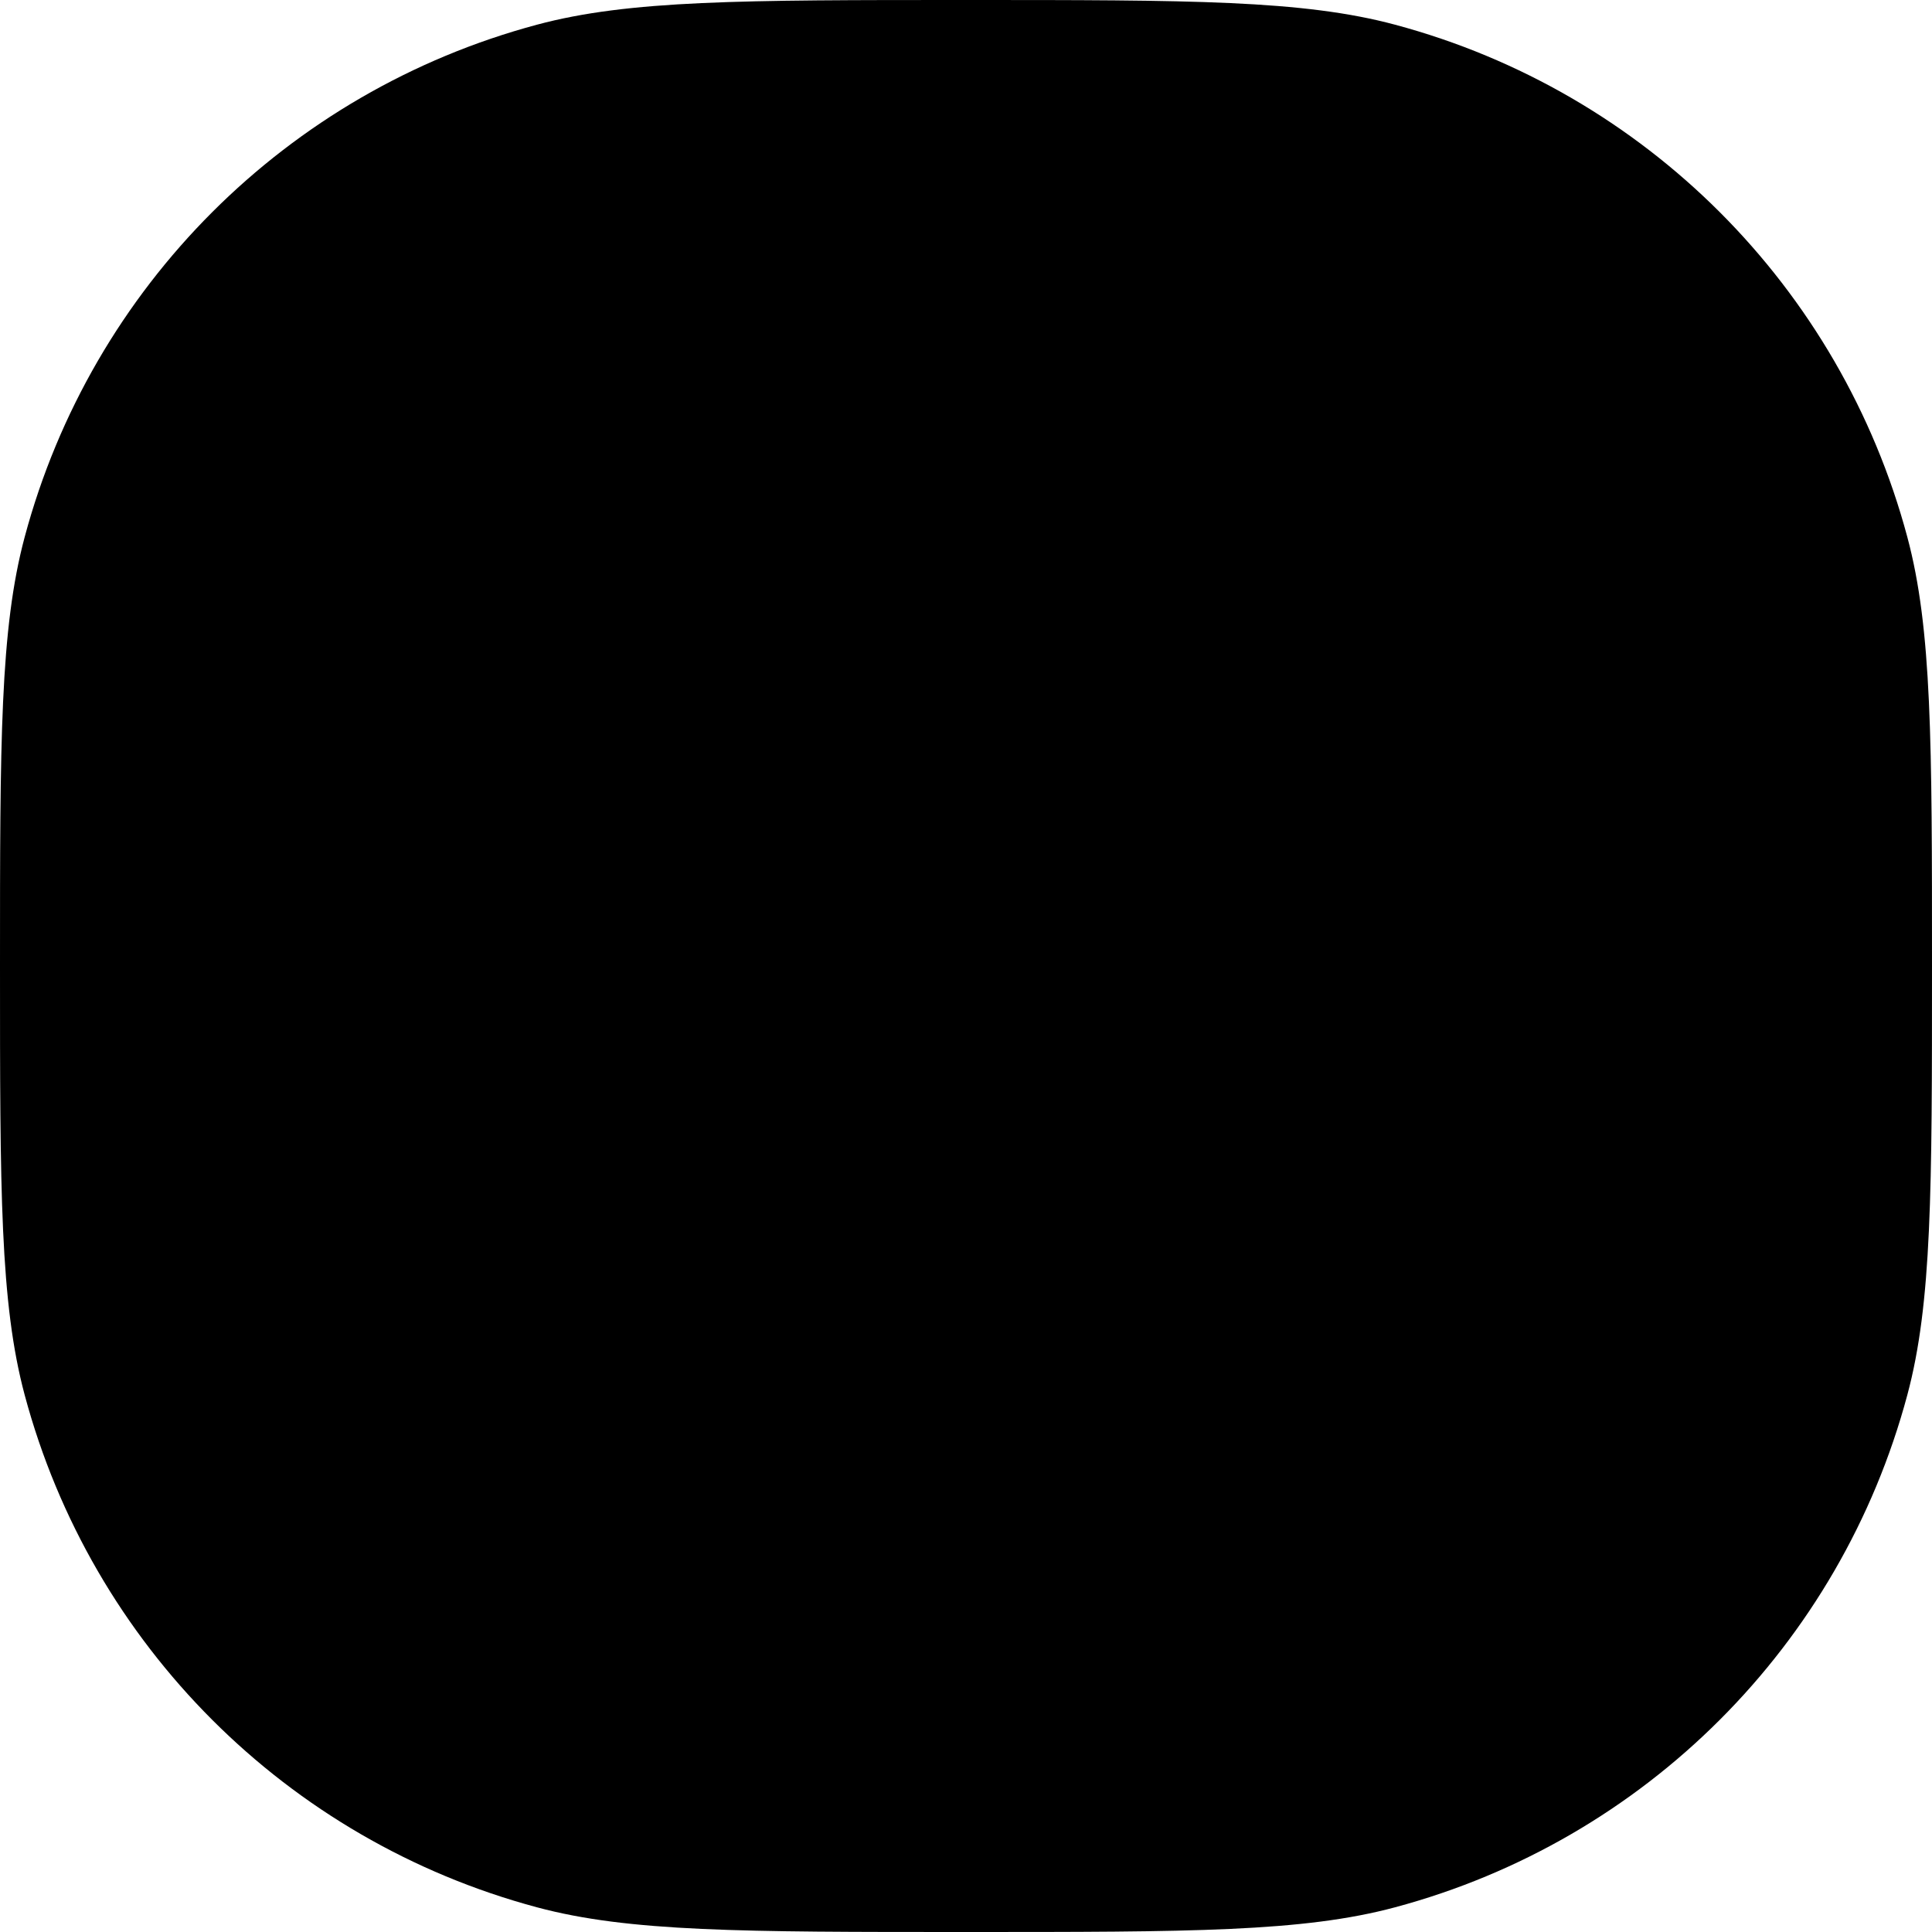 <svg viewBox="0 0 32 32" fill="none" xmlns="http://www.w3.org/2000/svg"><path d="M0 16C0 12.28 0 10.42 0.409 8.894C1.518 4.753 4.753 1.518 8.894 0.409C10.42 0 12.28 0 16 0C19.72 0 21.58 0 23.106 0.409C27.247 1.518 30.482 4.753 31.591 8.894C32 10.42 32 12.28 32 16C32 19.72 32 21.58 31.591 23.106C30.482 27.247 27.247 30.482 23.106 31.591C21.58 32 19.72 32 16 32C12.28 32 10.42 32 8.894 31.591C4.753 30.482 1.518 27.247 0.409 23.106C0 21.58 0 19.72 0 16Z" fill="currentColor"></path><path id="icon" fill="currentColor" fill-rule="evenodd" clip-rule="evenodd" d="M23.104 12.406L22.495 12.135C21.905 11.871 21.238 11.919 20.699 12.209C20.529 12.264 20.364 12.37 20.219 12.539C19.227 13.701 17.685 14.242 16.16 14.135C15.459 14.086 14.738 14.135 13.607 13.419C13.117 13.109 11.493 12.81 12.052 13.97C12.718 15.359 14.456 15.989 15.963 16.095C16.807 16.154 17.658 16.068 18.466 15.844L18.102 16.568L19.744 21.92C20.277 21.773 20.748 21.415 21.007 20.899L24.013 14.913C24.487 13.97 24.078 12.842 23.104 12.406ZM23.582 6.357C22.265 6.008 20.849 7.112 20.458 8.384C20.066 9.655 20.846 10.611 22.163 10.961C23.48 11.311 24.865 10.565 25.257 9.293C25.649 8.022 24.899 6.707 23.582 6.357ZM17.196 18.226L12.996 17.11C12.234 16.907 11.437 17.262 11.079 17.919L7.104 22.683C5.942 24.441 7.799 25.721 9.25 24.325L13.235 20.455L18.21 21.777L17.198 18.225L17.196 18.226Z"></path></svg>